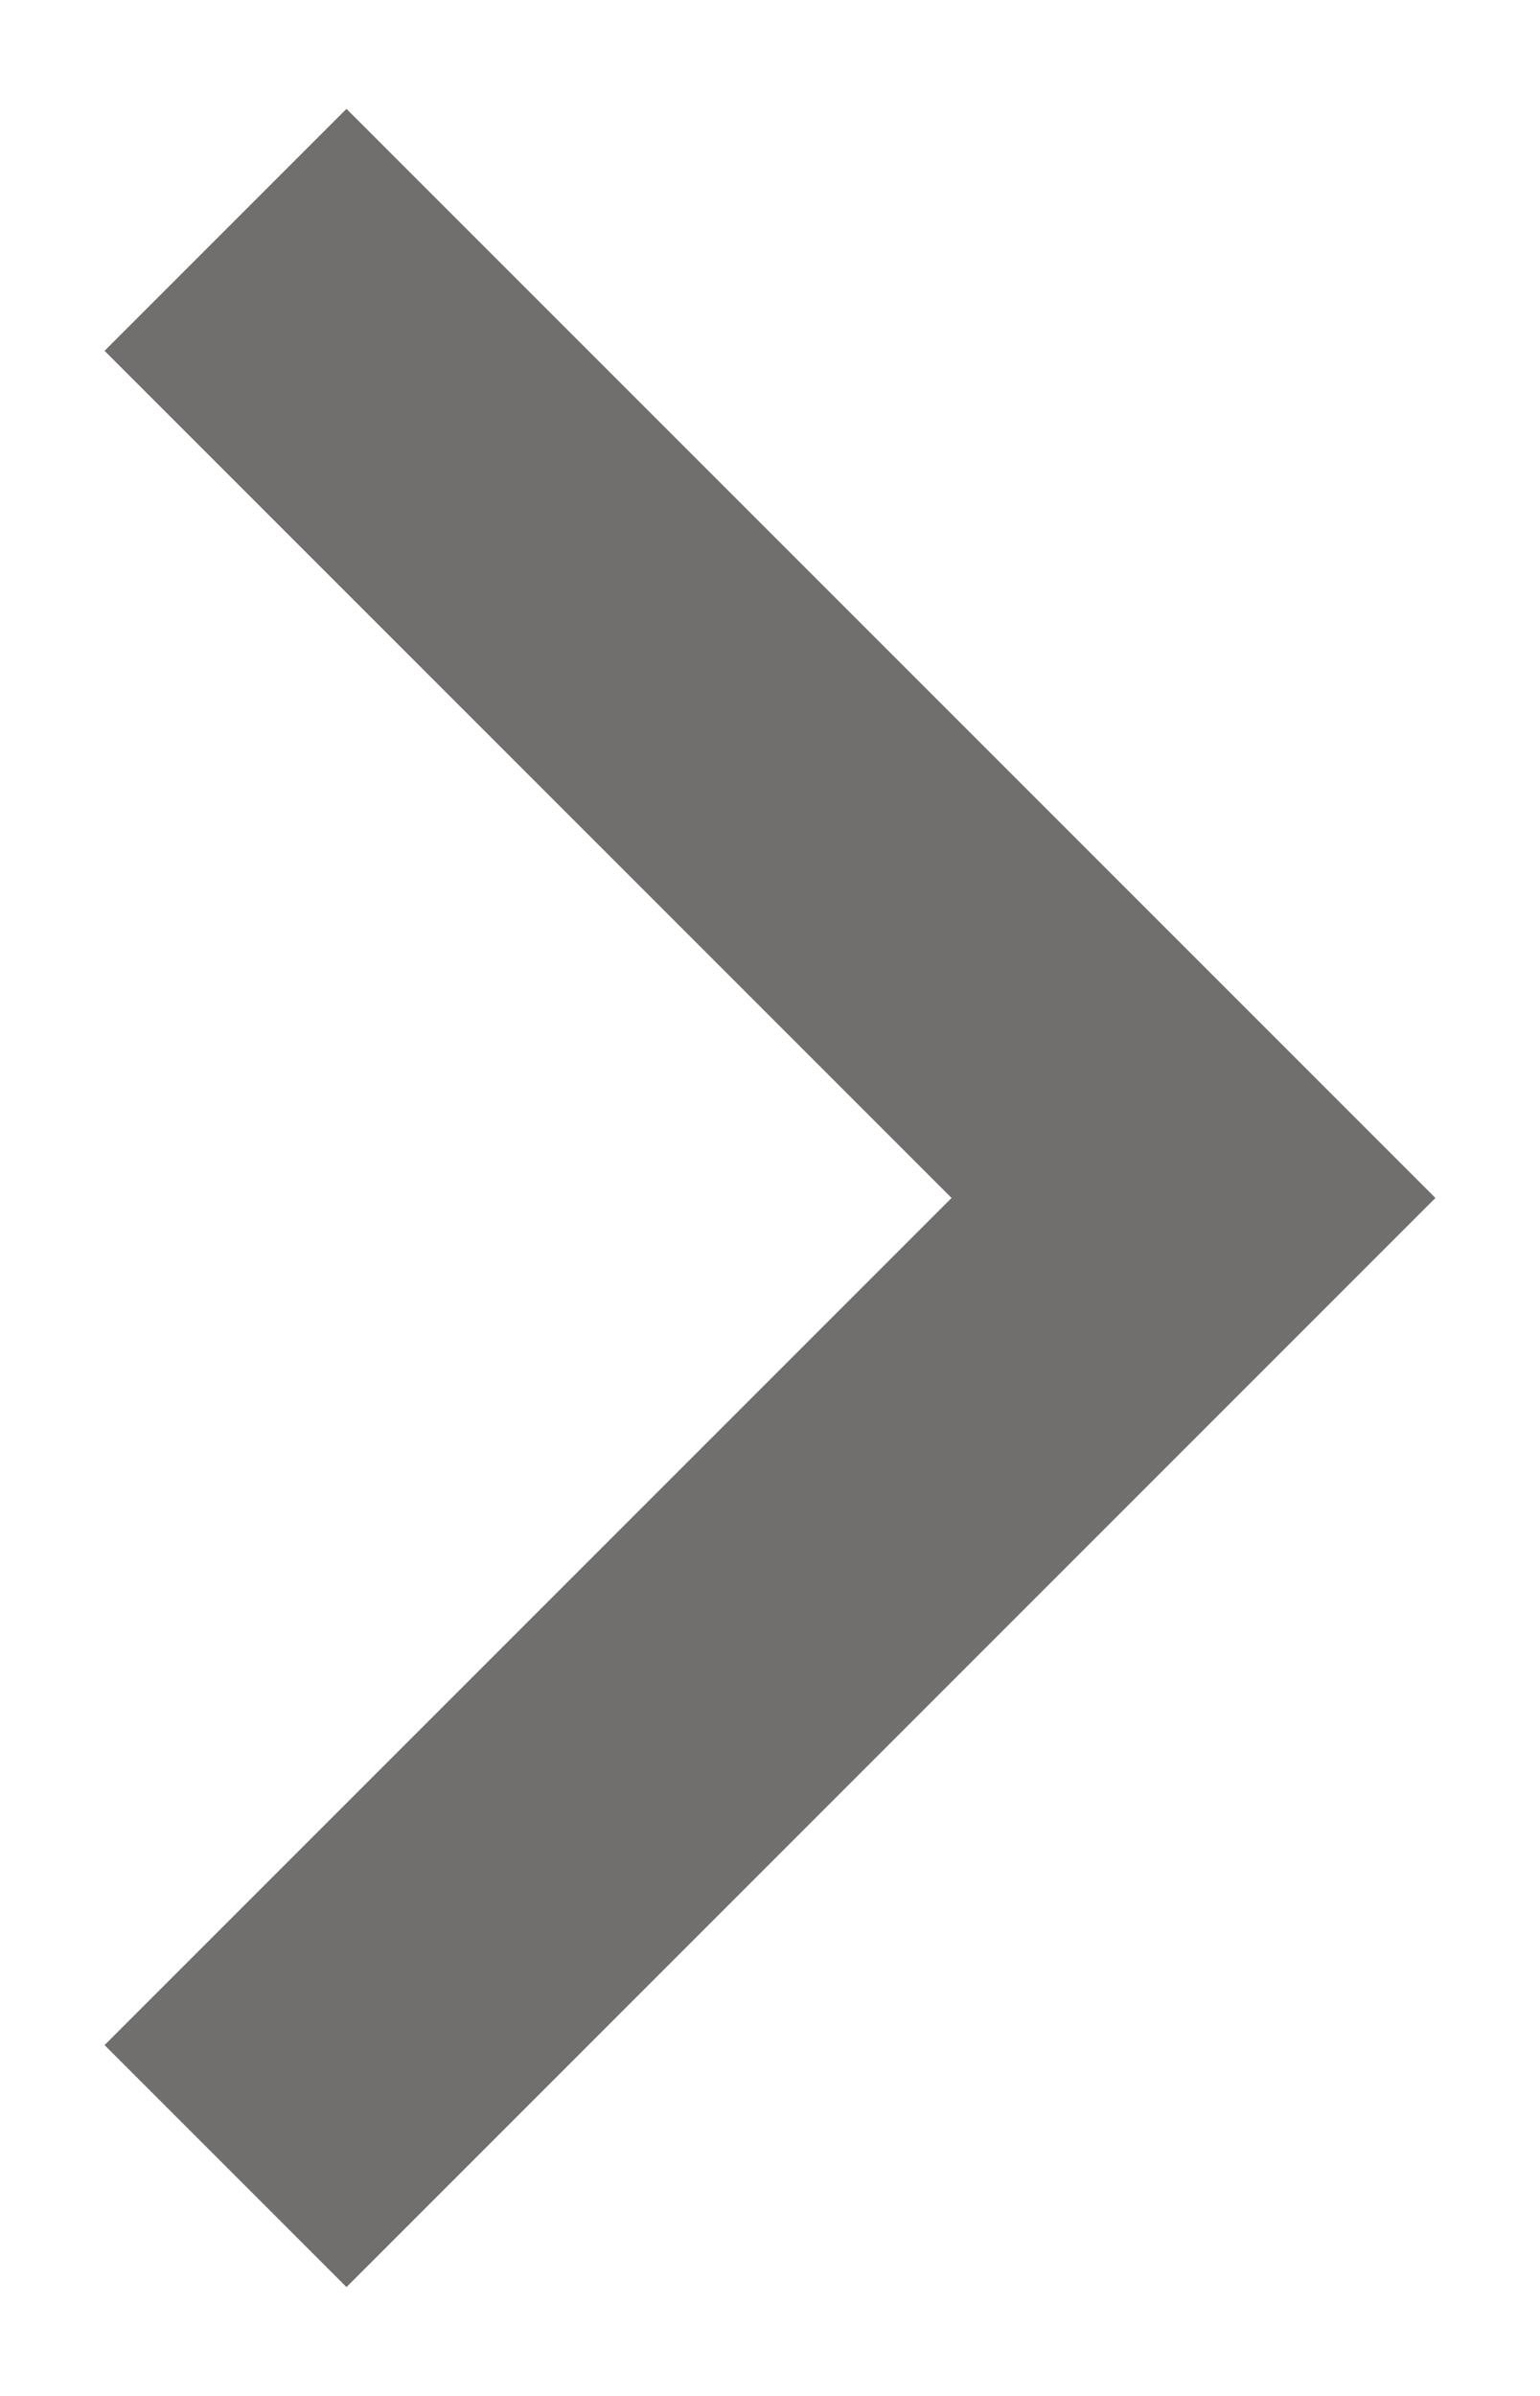 <svg width="9" height="14" viewBox="0 0 9 14" fill="none" xmlns="http://www.w3.org/2000/svg">
<path d="M5.561 7L0.611 2.05L2.025 0.636L8.389 7L2.025 13.364L0.611 11.95L5.561 7Z" fill="#716E6E"/>
</svg>
